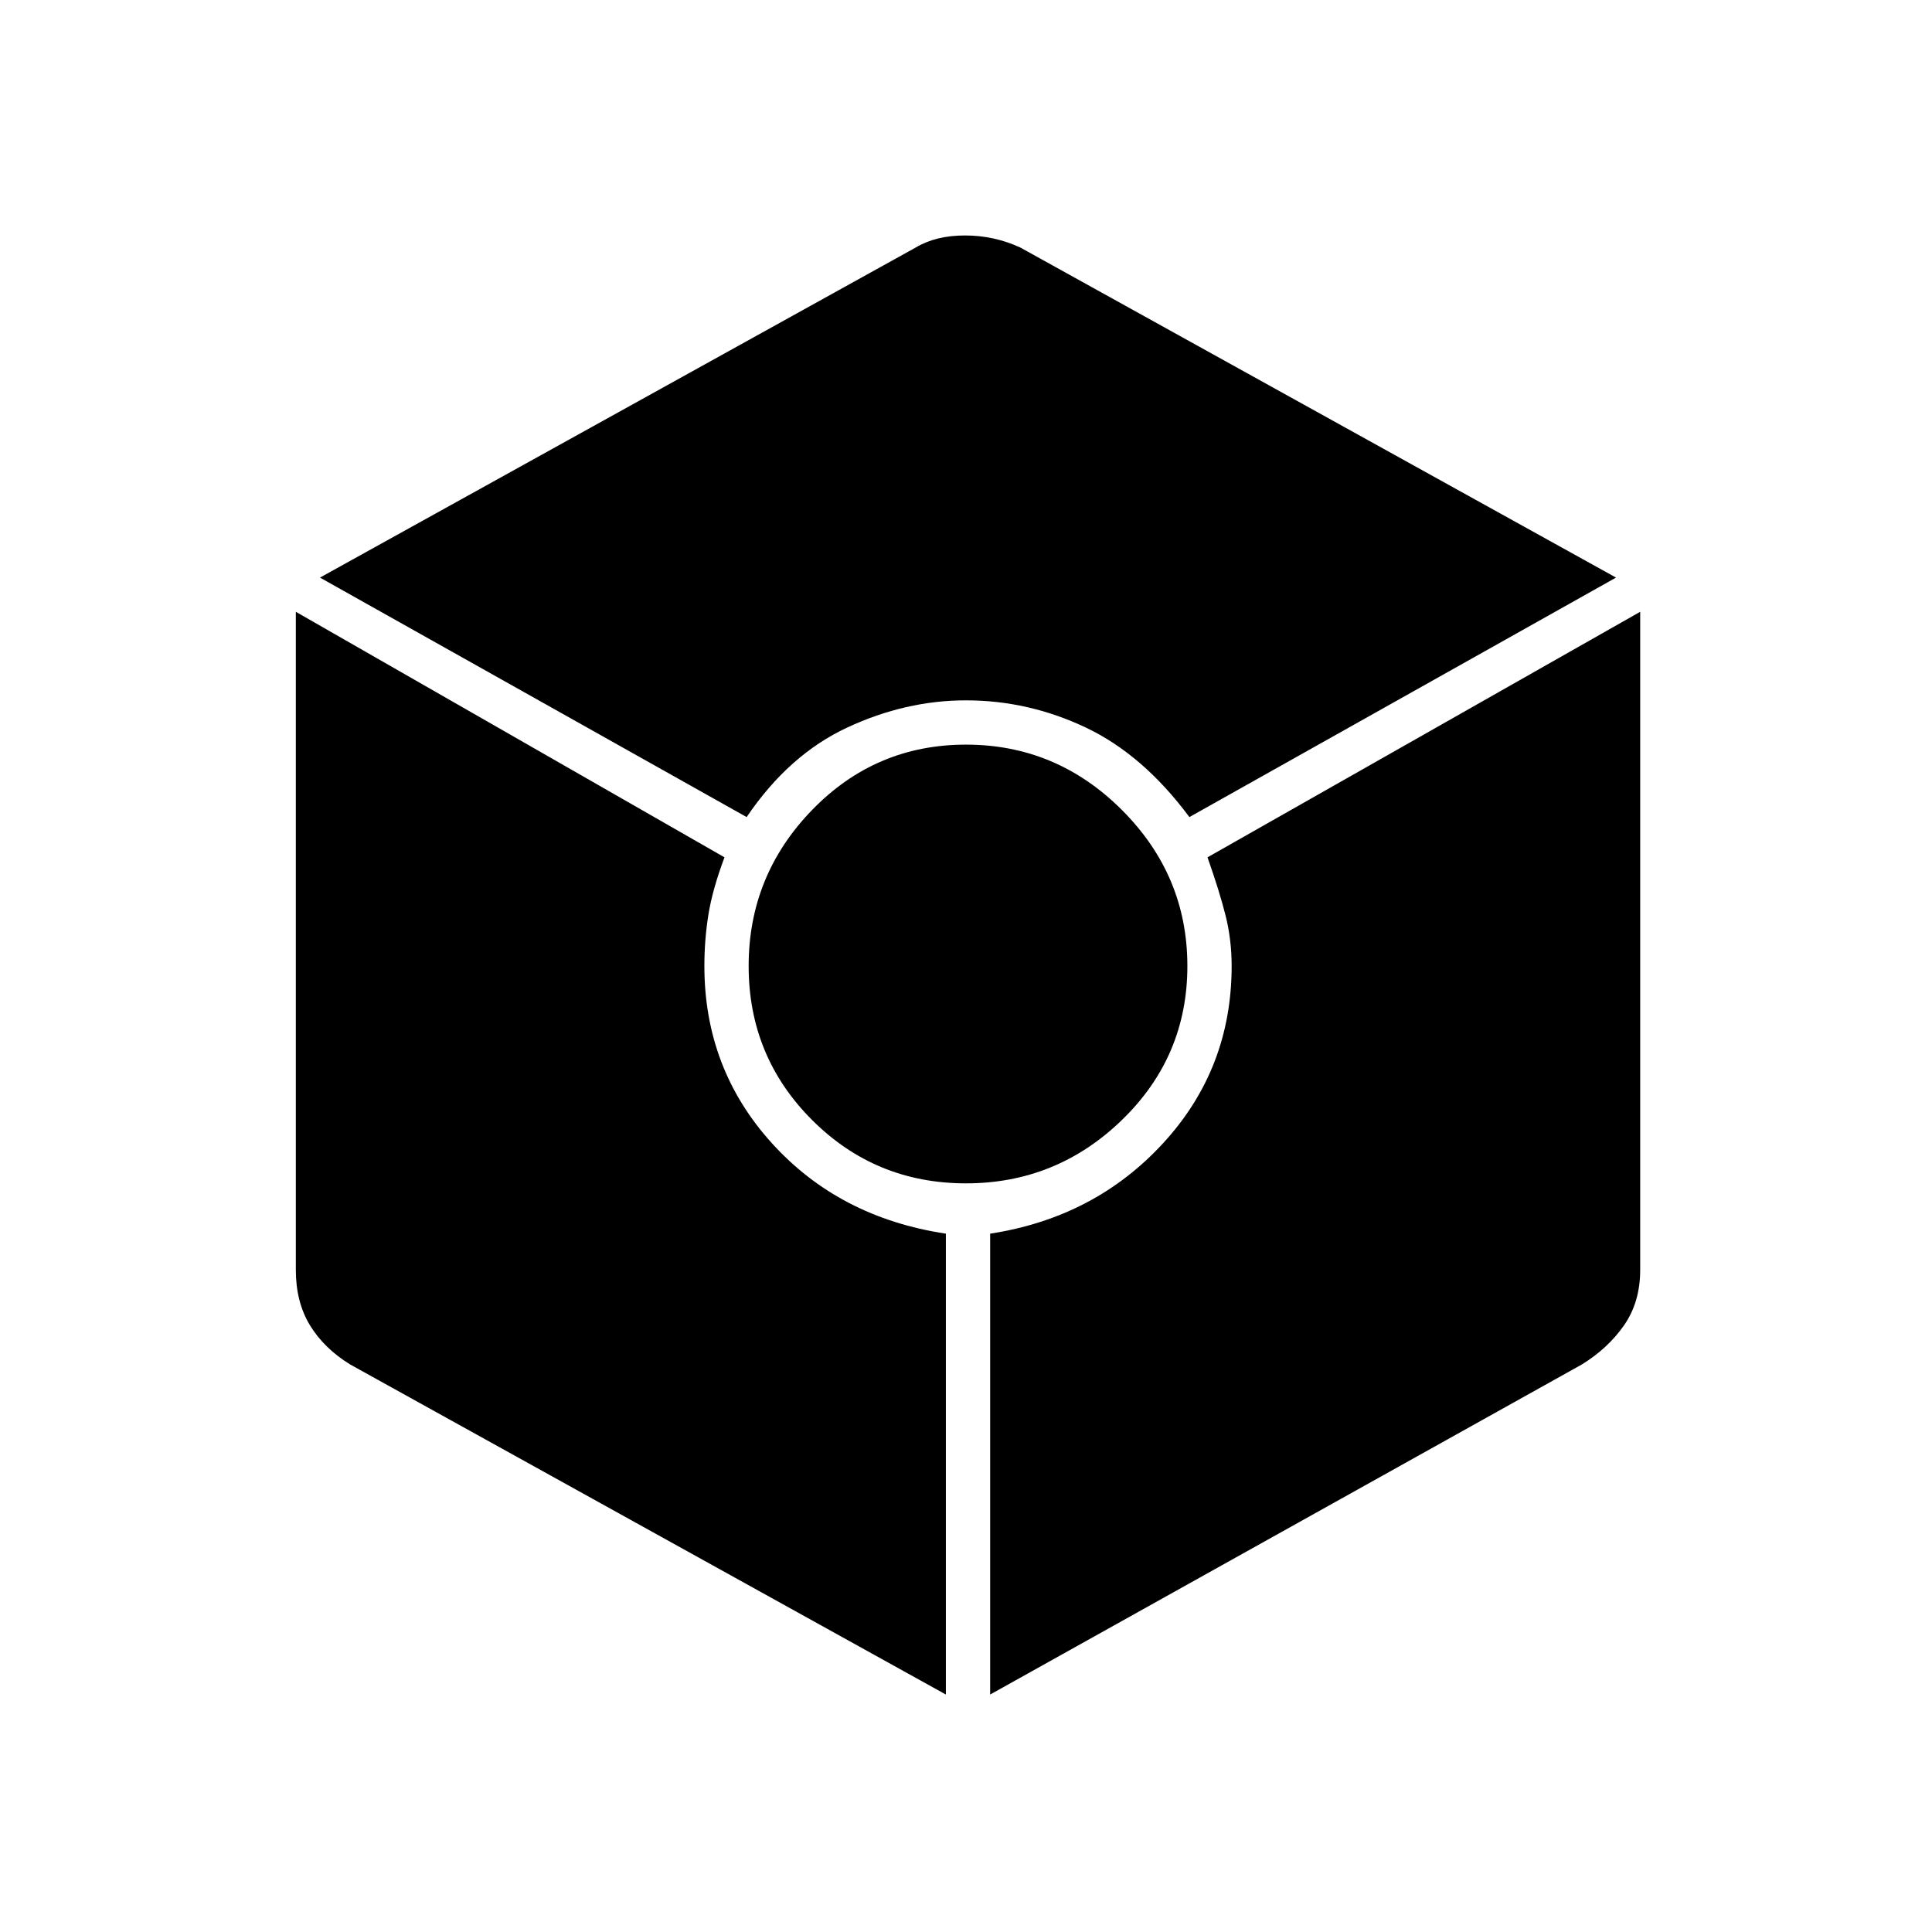 <svg xmlns="http://www.w3.org/2000/svg" height="48" width="48"><path d="m18.55 20.3-10.6-5.95 14.8-8.2q.5-.3 1.225-.3.725 0 1.375.3l14.8 8.2-10.6 5.95q-1.15-1.55-2.575-2.225Q25.55 17.4 24 17.4q-1.5 0-2.95.675-1.45.675-2.5 2.225Zm4.95 21.8L8.7 33.9q-.65-.4-1-.975t-.35-1.375V15.2L18 21.3q-.3.8-.4 1.425-.1.625-.1 1.275 0 2.55 1.675 4.4 1.675 1.85 4.325 2.25Zm.5-12.7q-2.25 0-3.825-1.575Q18.6 26.25 18.6 24t1.575-3.875Q21.75 18.5 24 18.5t3.875 1.625Q29.5 21.75 29.5 24t-1.625 3.825Q26.25 29.4 24 29.4Zm.6 12.7V30.65q2.6-.4 4.3-2.25 1.7-1.85 1.7-4.4 0-.65-.15-1.25T30 21.3l10.75-6.1v16.35q0 .8-.4 1.375t-1.05.975Z"/></svg>